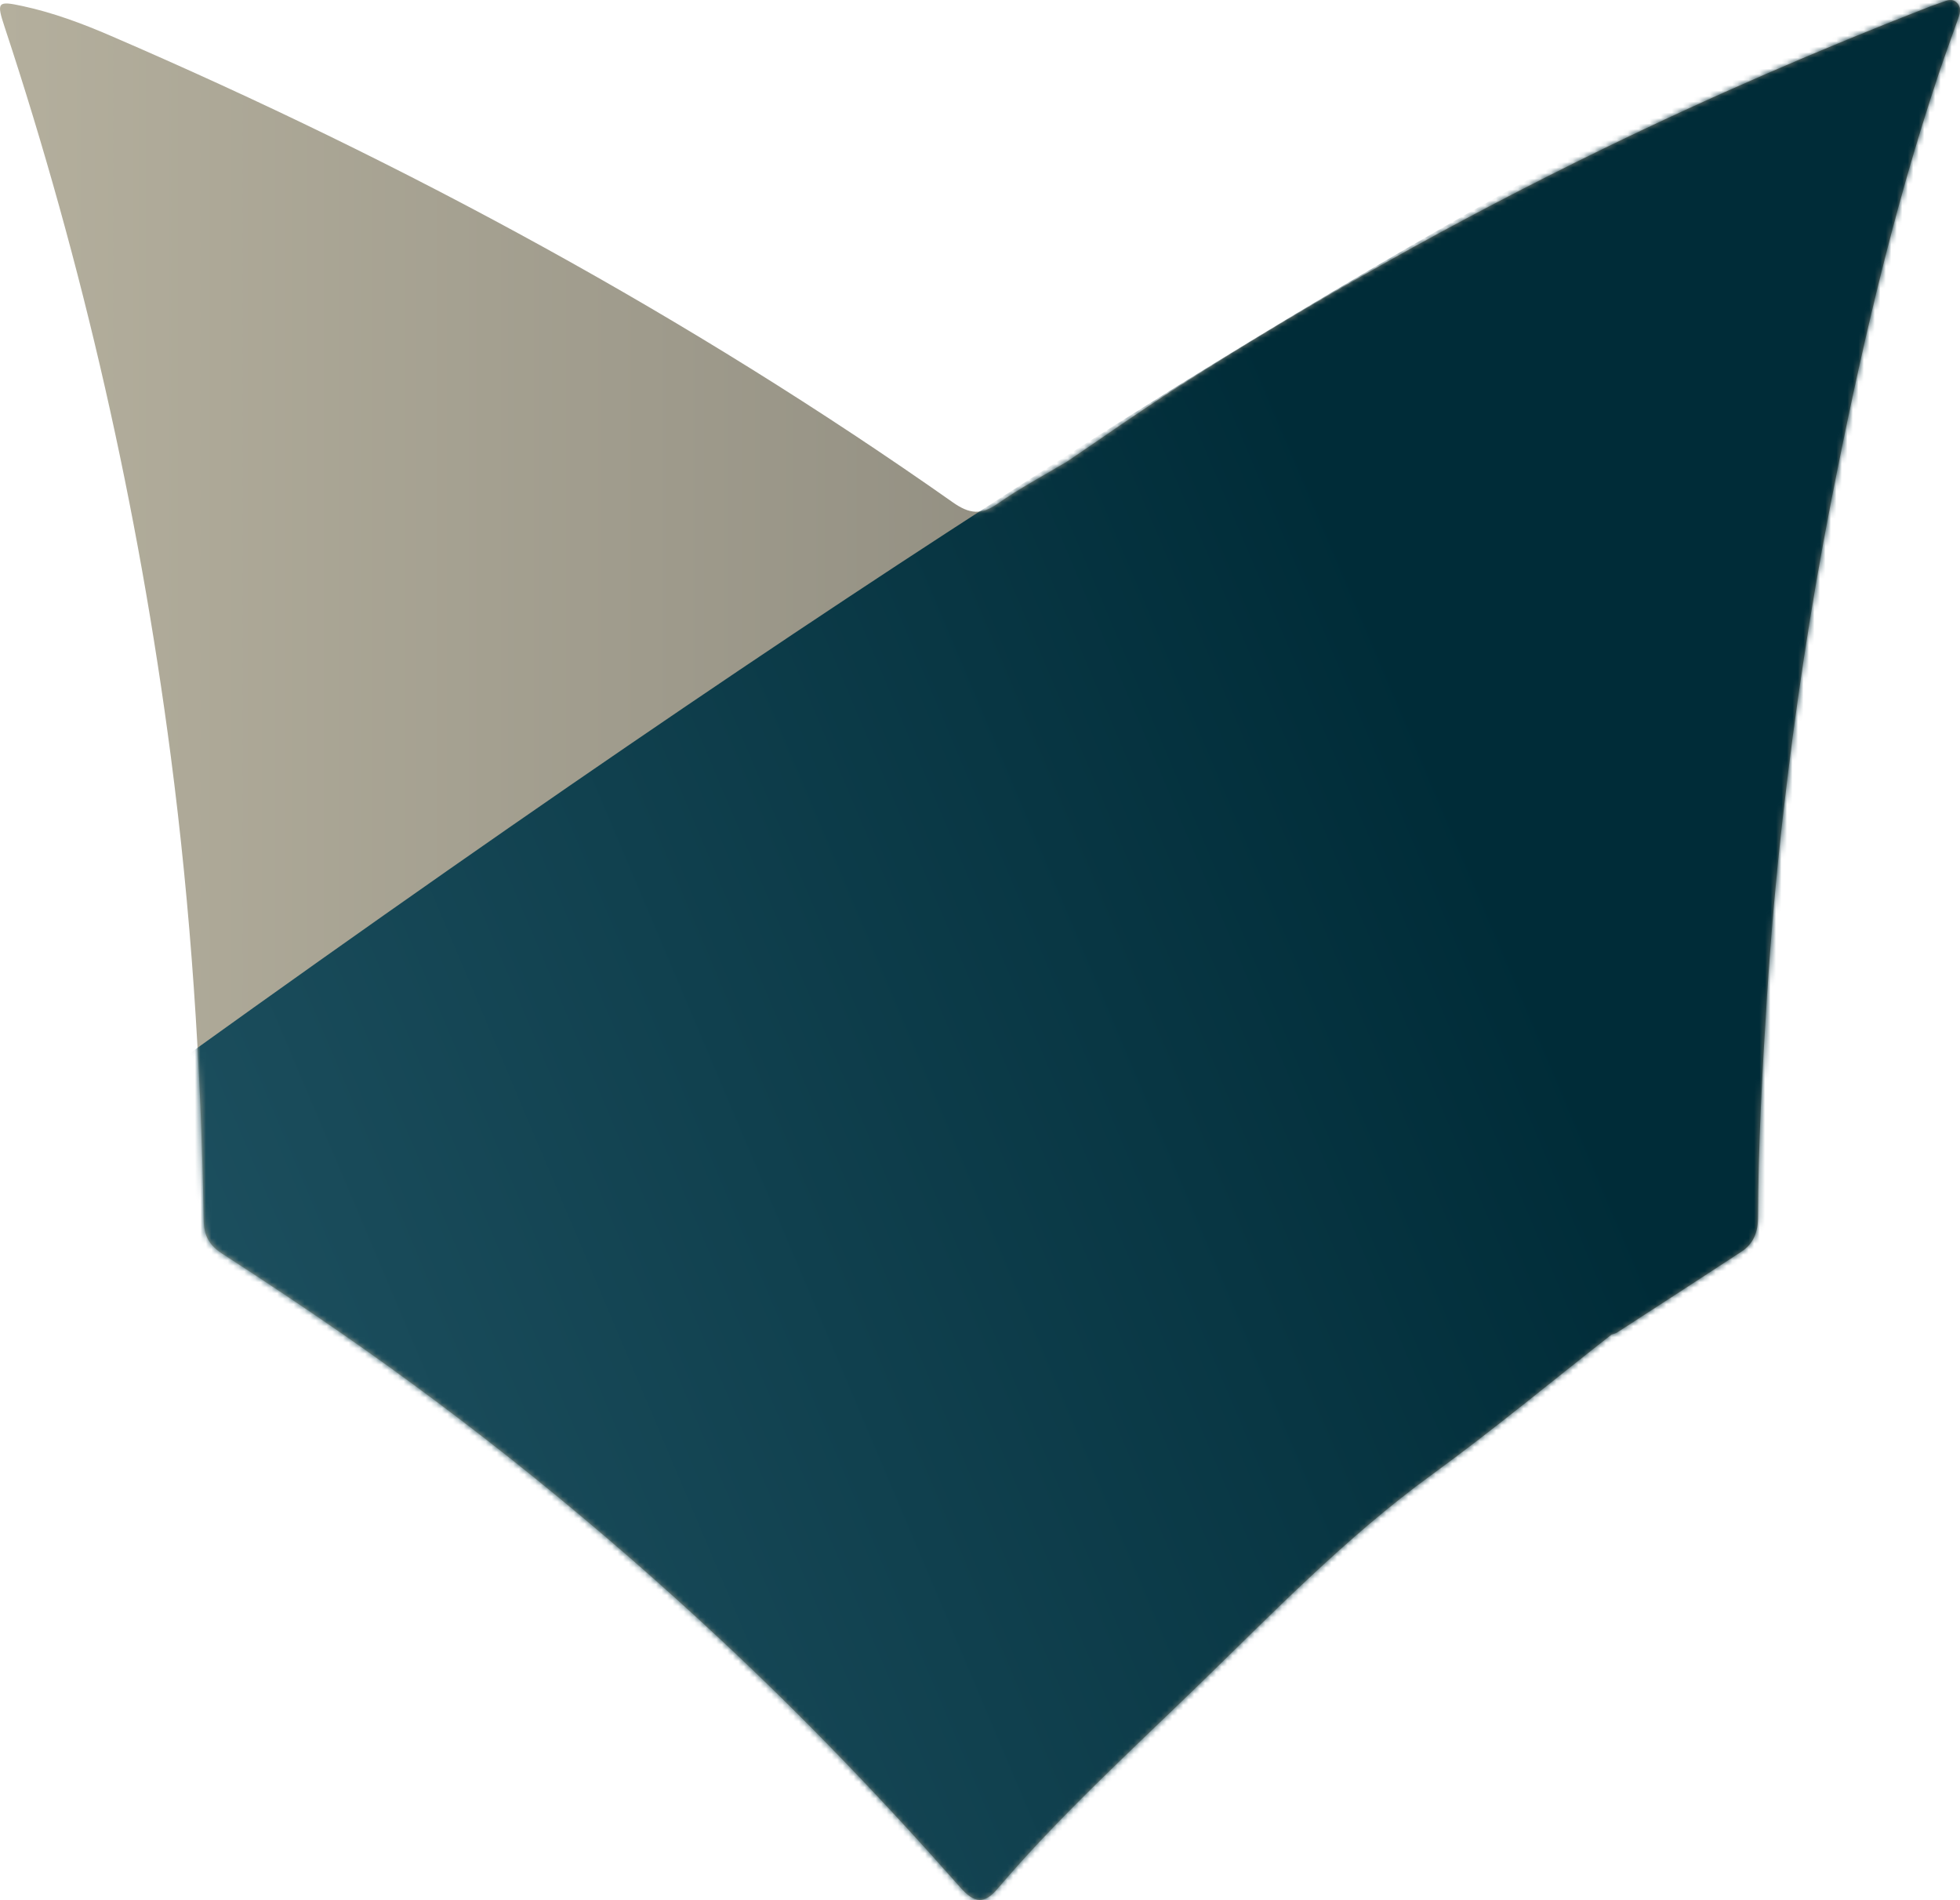 <svg width="357" height="346" viewBox="0 0 357 346" fill="none" xmlns="http://www.w3.org/2000/svg">
<path d="M356.346 0.417C355.534 -0.302 354.645 0.058 353.775 0.392C353.097 0.655 352.393 0.854 351.715 1.118C331.494 8.976 311.587 17.579 292.064 27.069C265.305 40.074 239.391 54.627 214.296 70.626C207.548 74.925 201.01 79.564 194.376 84.049C190.154 86.574 185.772 88.88 181.755 91.707C178.729 93.834 176.574 93.603 173.561 91.489C125.469 57.654 74.088 29.768 20.169 6.521C14.975 4.279 9.684 2.306 4.145 1.111C-0.474 0.115 -0.666 0.36 0.85 4.941C15.16 48.209 25.19 92.472 31.101 137.661C34.773 165.726 36.628 193.94 37.102 222.237C37.146 225.044 38.125 226.786 40.441 228.283C47.644 232.941 54.795 237.683 61.851 242.56C86.371 259.516 109.47 278.258 131.277 298.607C146.585 312.89 161.048 328.003 174.904 343.706C177.508 346.662 179.299 346.771 181.678 343.976C192.828 330.849 205.539 319.271 217.859 307.313C231.683 293.91 245.046 280.019 260.719 268.614C271.926 260.46 282.609 251.587 293.529 243.035C293.868 242.913 294.245 242.849 294.539 242.662C302.113 237.754 309.694 232.851 317.248 227.897C319.327 226.535 320.178 224.408 320.191 222.005C320.261 208.557 320.978 195.148 321.829 181.732C322.539 170.52 323.524 159.327 324.803 148.179C326.959 129.321 329.774 110.546 333.413 91.907C338.601 65.351 344.57 38.995 353.167 13.306C354.299 9.927 355.54 6.586 356.717 3.219C357.063 2.236 357.242 1.214 356.353 0.417H356.346Z" fill="url(#paint0_linear_1370_66632)"/>
<mask id="mask0_1370_66632" style="mask-type:luminance" maskUnits="userSpaceOnUse" x="0" y="0" width="357" height="347">
<path d="M356.344 0.418C355.532 -0.302 354.642 0.058 353.772 0.392C353.094 0.656 352.391 0.855 351.713 1.118C331.492 8.976 311.585 17.58 292.061 27.07C265.303 40.075 239.389 54.628 214.294 70.627C207.545 74.925 201.007 79.564 194.374 84.049C190.152 86.574 185.77 88.881 181.753 91.708C178.727 93.835 176.571 93.603 173.558 91.49C125.466 57.654 74.086 29.768 20.166 6.522C14.972 4.279 9.682 2.307 4.142 1.112C-0.476 0.116 -0.668 0.36 0.848 4.941C15.158 48.209 25.188 92.472 31.099 137.661C34.77 165.727 36.626 193.94 37.099 222.237C37.144 225.045 38.123 226.786 40.438 228.283C47.641 232.941 54.793 237.683 61.849 242.56C86.368 259.516 109.467 278.259 131.275 298.608C146.582 312.891 161.046 328.003 174.902 343.706C177.505 346.662 179.296 346.771 181.676 343.976C192.826 330.85 205.536 319.271 217.857 307.314C231.681 293.911 245.044 280.019 260.716 268.614C271.924 260.461 282.607 251.588 293.526 243.036C293.865 242.913 294.243 242.849 294.537 242.663C302.111 237.754 309.691 232.852 317.246 227.898C319.325 226.535 320.176 224.409 320.189 222.006C320.259 208.558 320.975 195.148 321.826 181.732C322.536 170.52 323.521 159.327 324.801 148.18C326.956 129.321 329.771 110.547 333.411 91.907C338.599 65.352 344.567 38.995 353.165 13.307C354.297 9.927 355.538 6.586 356.715 3.219C357.06 2.236 357.24 1.215 356.35 0.418H356.344Z" fill="white"/>
</mask>
<g mask="url(#mask0_1370_66632)">
<path d="M363.438 -5.59C363.438 -5.59 294.198 3.964 21.158 201.489L22.757 235.633C22.757 235.633 177.87 344.503 177.87 348.538C177.87 352.573 326.847 227.949 326.847 227.949L363.438 -5.59Z" fill="url(#paint1_linear_1370_66632)"/>
</g>
<defs>
<linearGradient id="paint0_linear_1370_66632" x1="0.006" y1="173" x2="356.992" y2="173" gradientUnits="userSpaceOnUse">
<stop stop-color="#B4AF9D"/>
<stop offset="0.99" stop-color="#75736A"/>
</linearGradient>
<linearGradient id="paint1_linear_1370_66632" x1="-53.59" y1="308.778" x2="275.628" y2="169.587" gradientUnits="userSpaceOnUse">
<stop stop-color="#295F70"/>
<stop offset="1" stop-color="#002C38"/>
</linearGradient>
</defs>
</svg>
